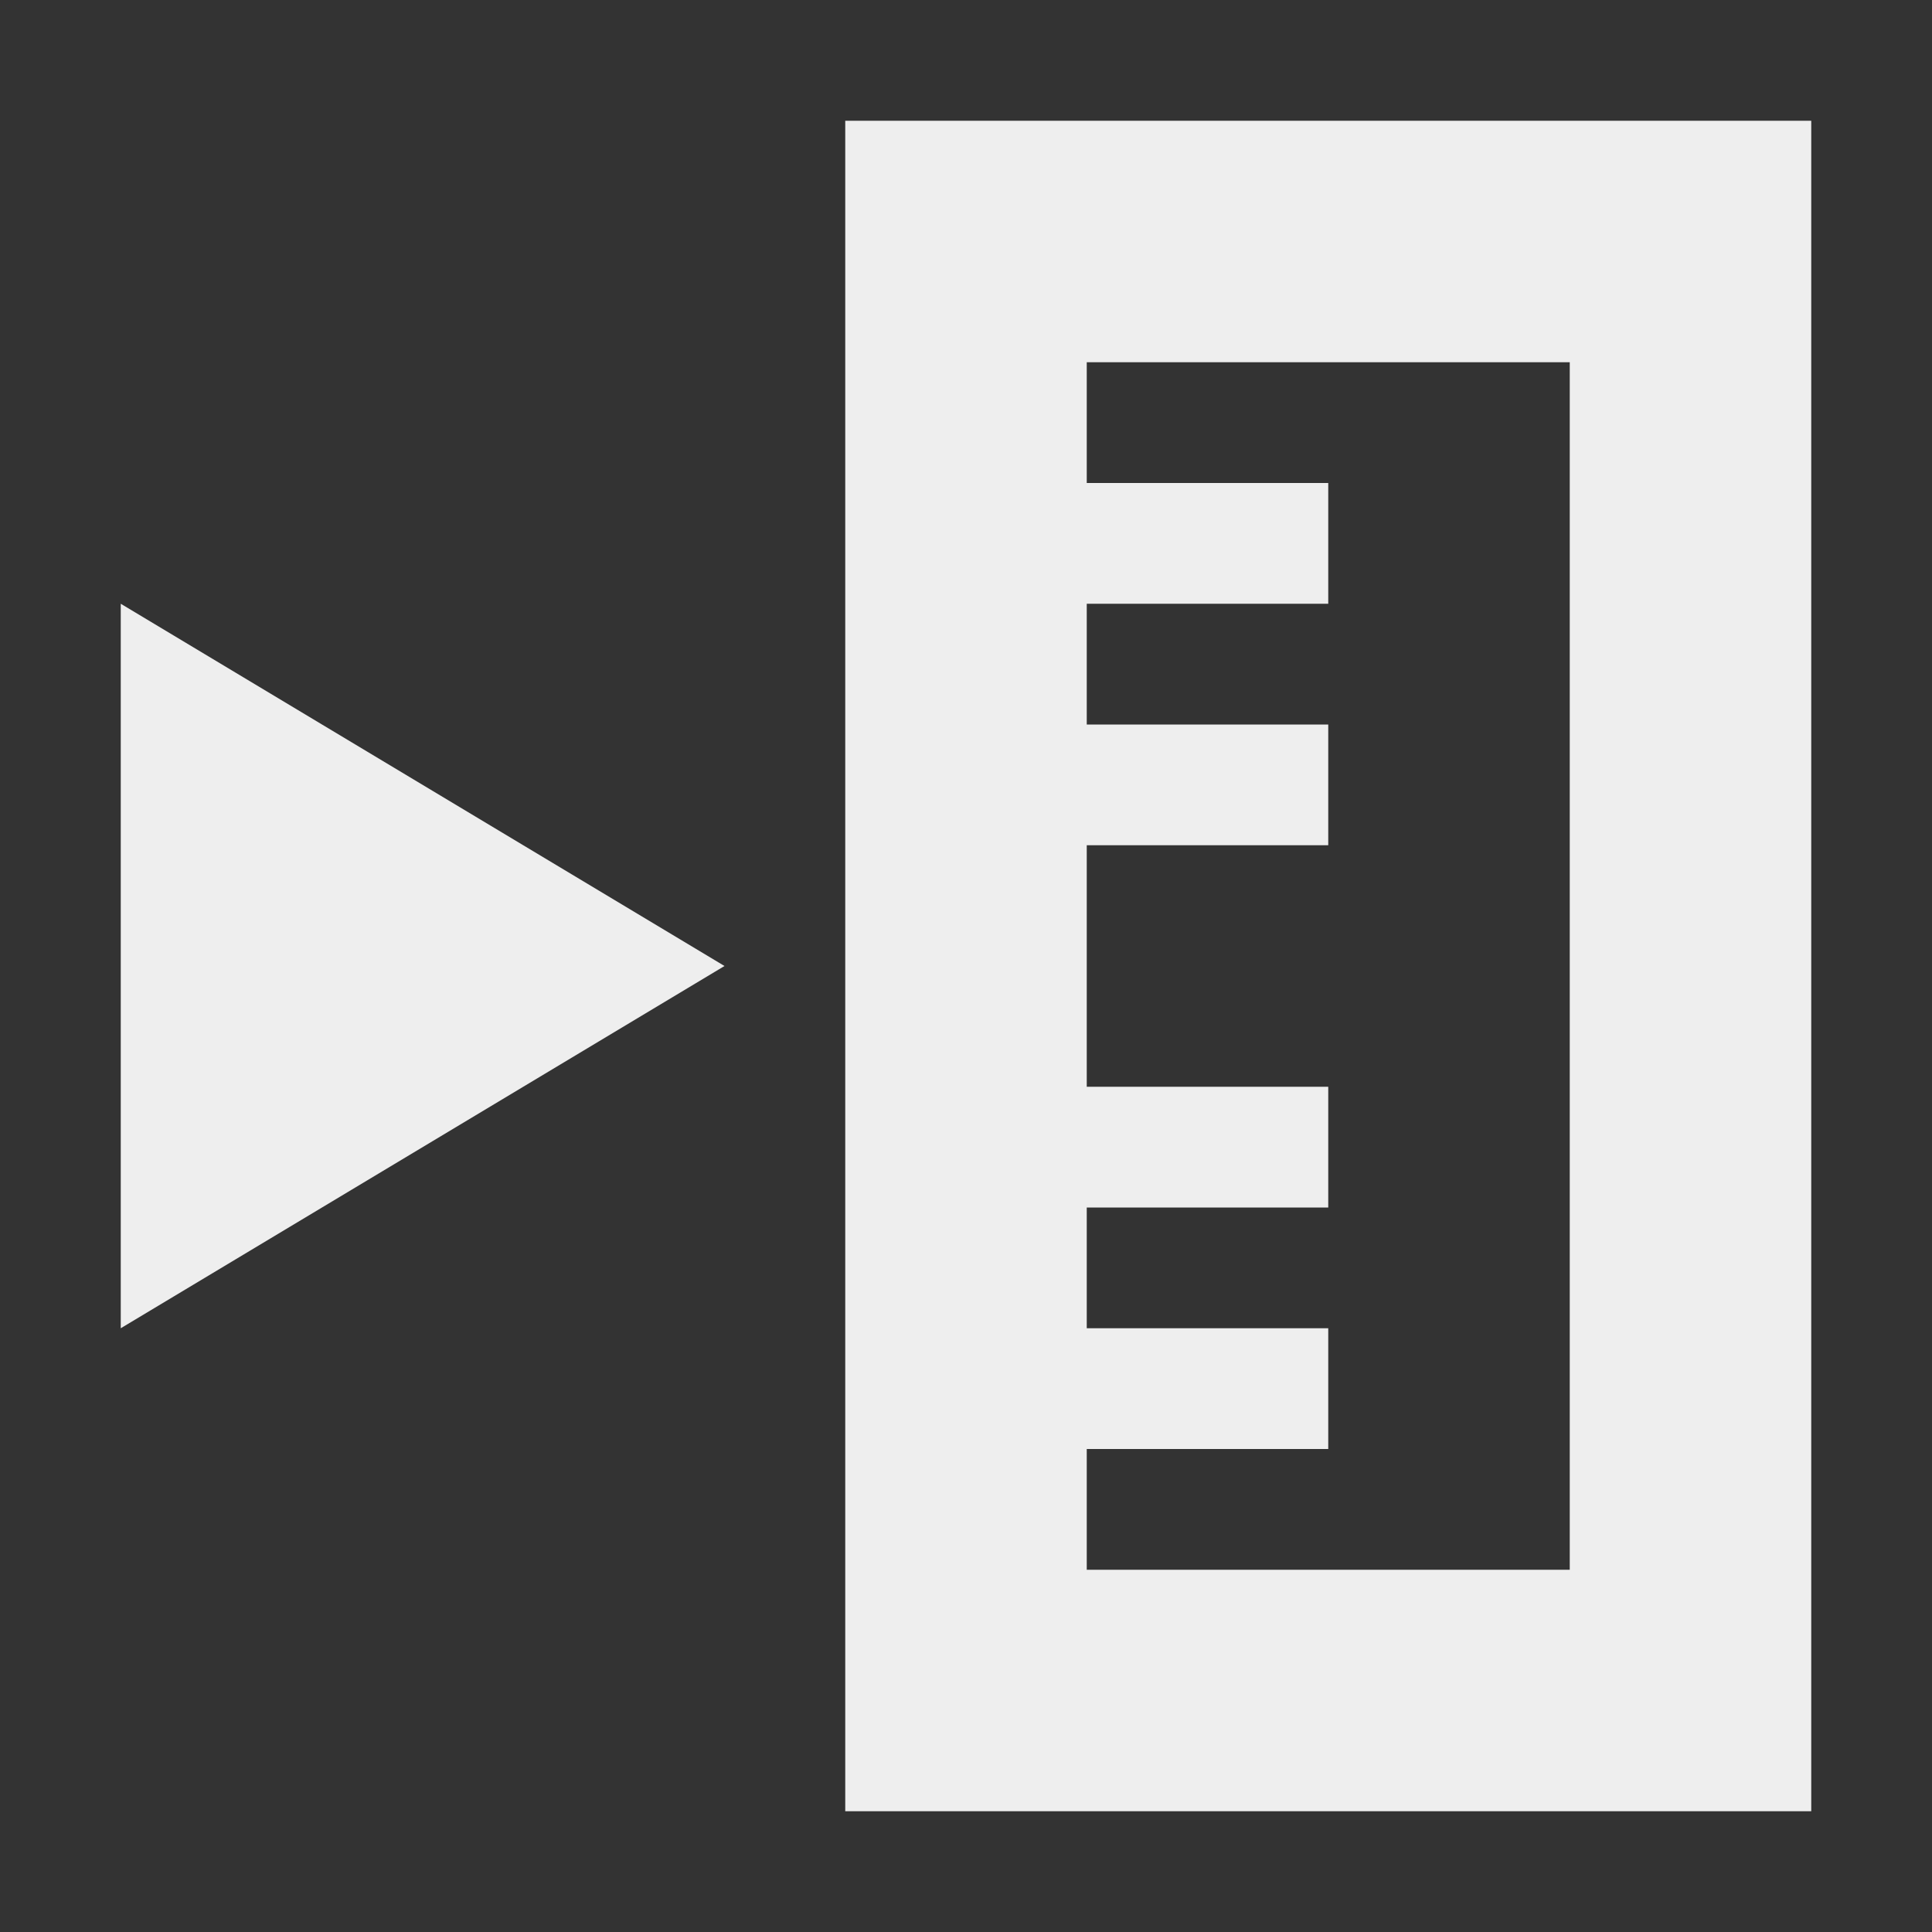 
<svg xmlns="http://www.w3.org/2000/svg" xmlns:xlink="http://www.w3.org/1999/xlink" width="16px" height="16px" viewBox="0 0 16 16" version="1.1">
<rect x="0" y="0" width="16" height="16" fill="#333333" stroke="none"/>
<g id="surface1">
<defs>
  <style id="current-color-scheme" type="text/css">
   .ColorScheme-Text { color:#eeeeee; } .ColorScheme-Highlight { color:#424242; }
  </style>
 </defs>
<path style="fill:currentColor" class="ColorScheme-Text" d="M 7 1 L 7 15 L 15 15 L 15 1 Z M 9 3 L 13 3 L 13 13 L 9 13 L 9 12 L 11 12 L 11 11 L 9 11 L 9 10 L 11 10 L 11 9 L 9 9 L 9 7 L 11 7 L 11 6 L 9 6 L 9 5 L 11 5 L 11 4 L 9 4 Z M 1 5 L 1 11 L 6 8 Z M 1 5 "/>
</g>
</svg>
